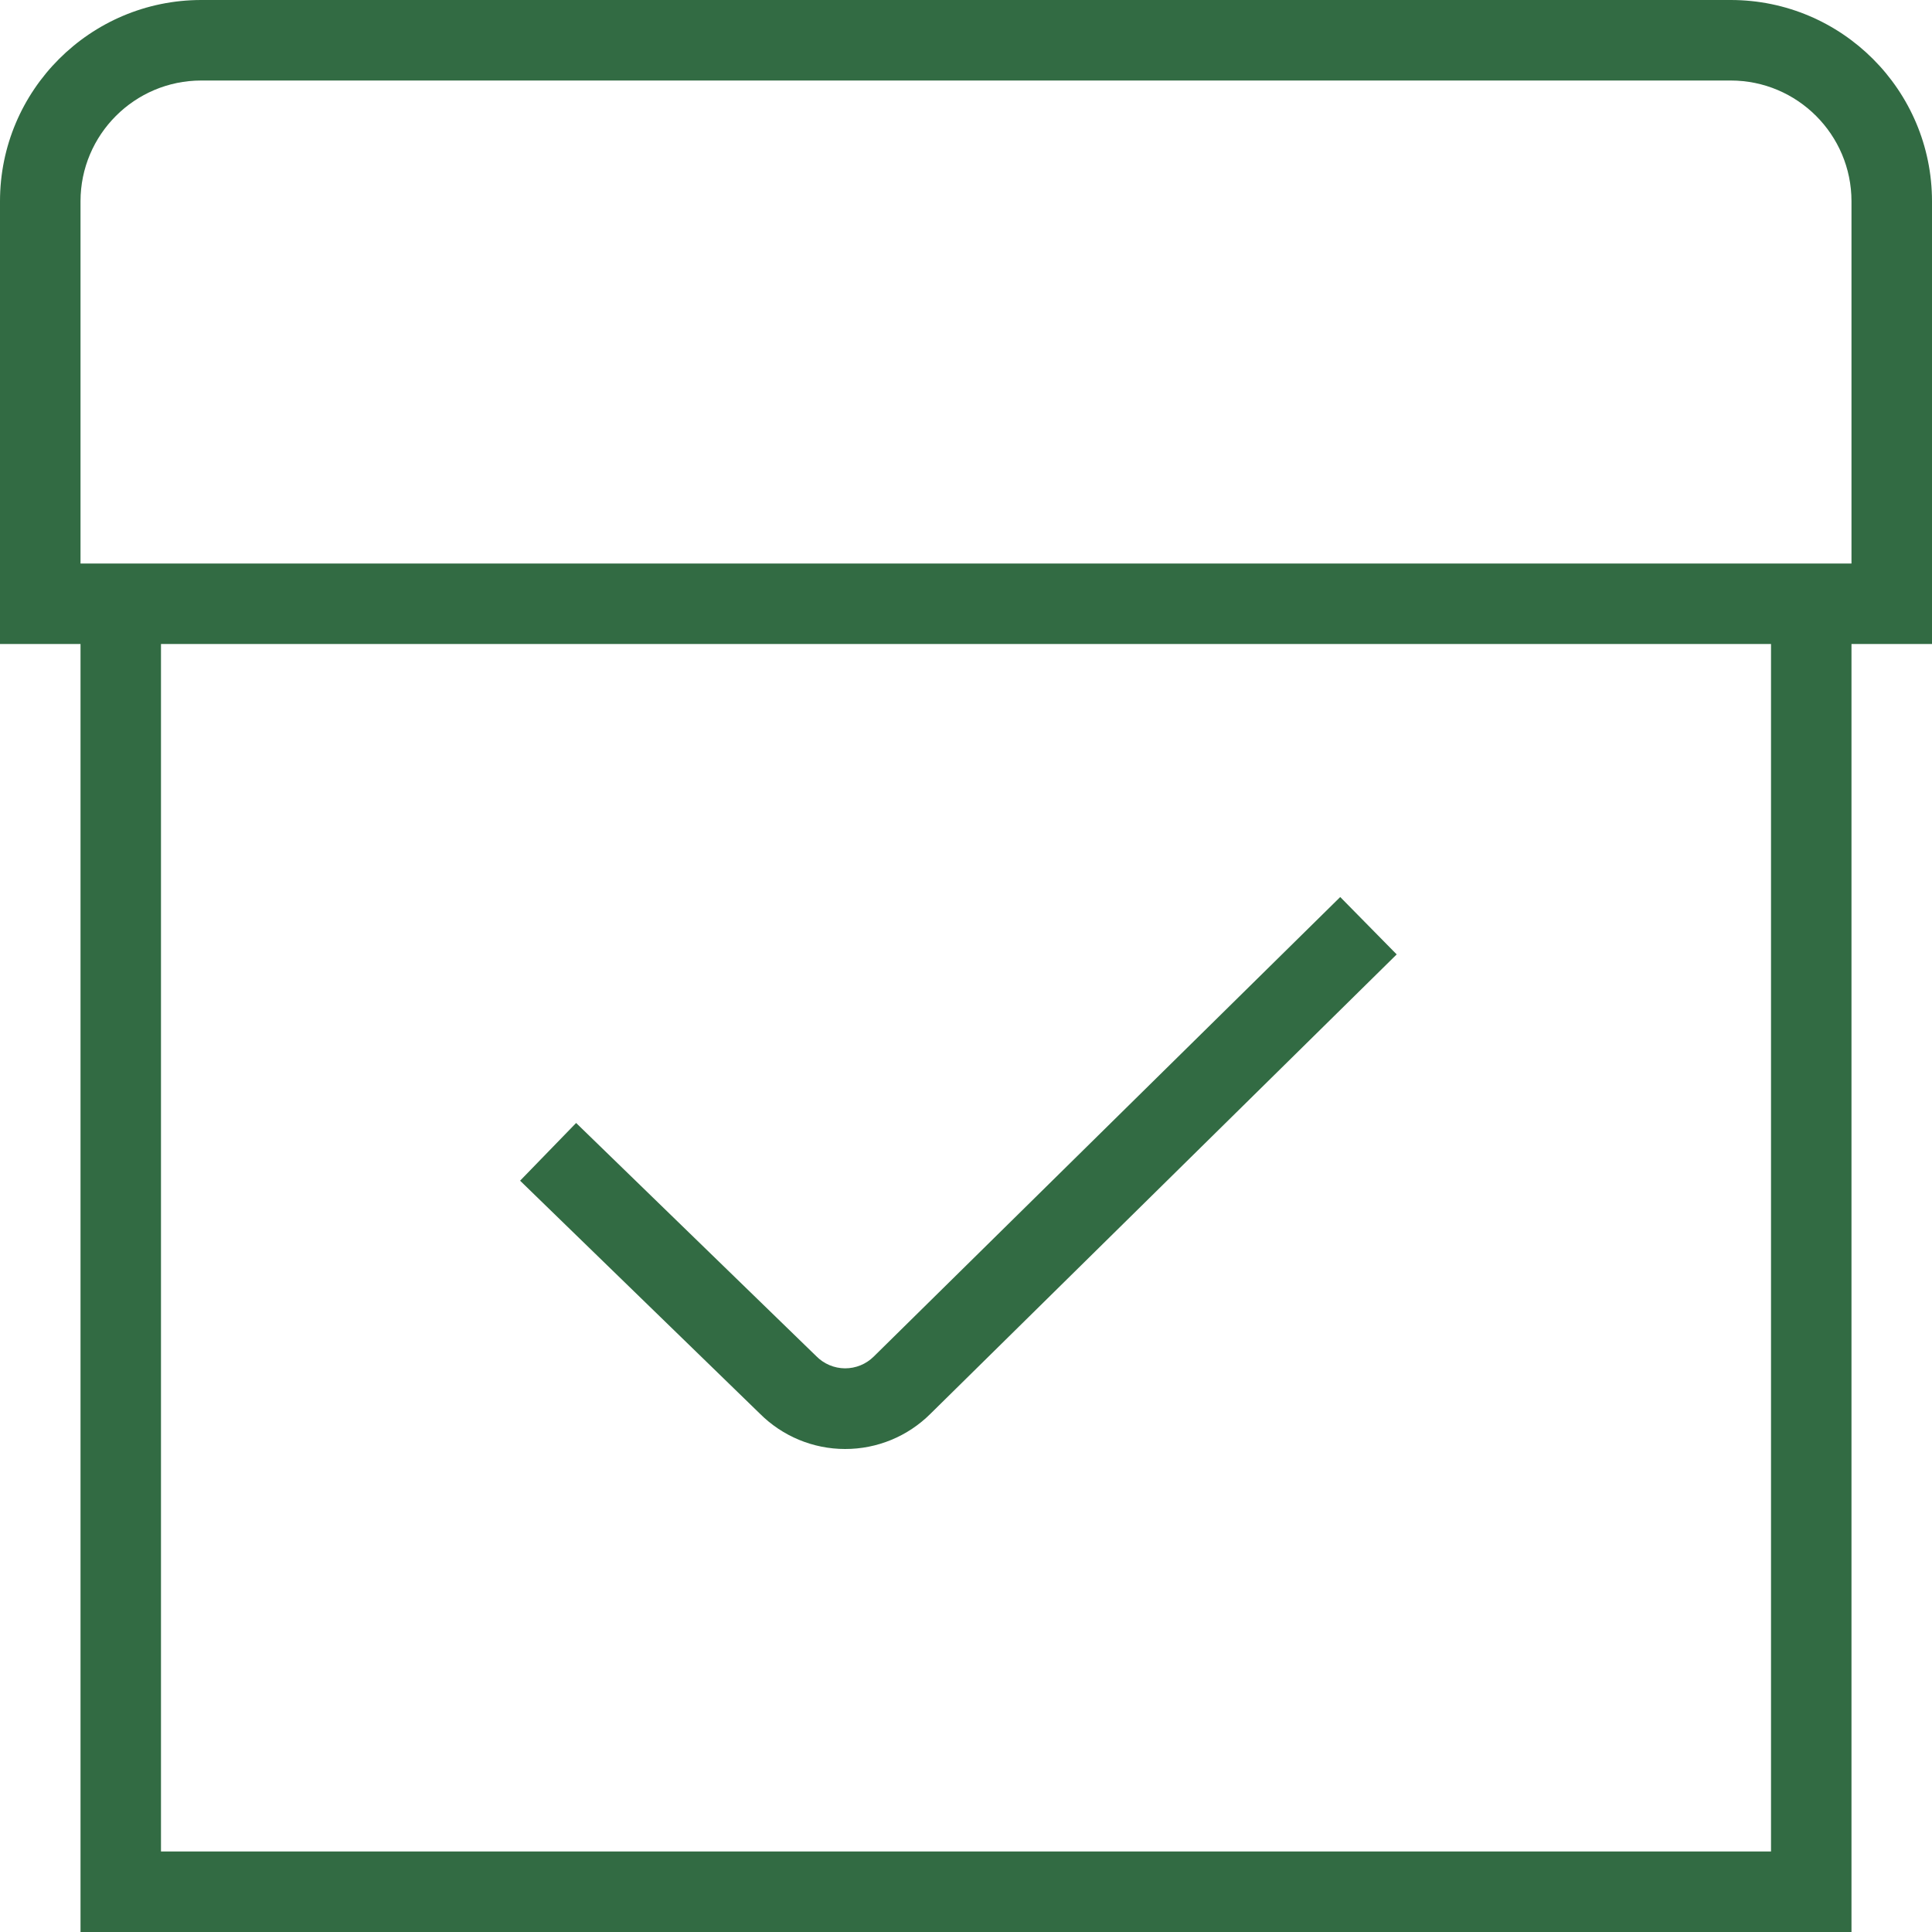 <svg xmlns="http://www.w3.org/2000/svg" width="40" height="40" viewBox="0 0 40 40" fill="none">
    <path d="M10.768 24.445L11.928 23.25L16.902 28.08C17.058 28.238 17.271 28.328 17.493 28.33C17.716 28.331 17.93 28.244 18.088 28.088L27.748 18.572L28.917 19.76L19.263 29.272C18.794 29.739 18.159 30.001 17.497 30C16.835 30 16.2 29.736 15.732 29.268L10.768 24.445ZM40 13.333H38.333V40H1.667V13.333H0V4.167C0 1.868 1.87 0 4.167 0H35.833C38.132 0 40 1.868 40 4.167V13.333ZM36.667 13.333H3.333V38.333H36.667V13.333ZM38.333 4.167C38.333 2.788 37.212 1.667 35.833 1.667H4.167C2.788 1.667 1.667 2.788 1.667 4.167V11.667H38.333V4.167Z" fill="#326B43" />
</svg>
